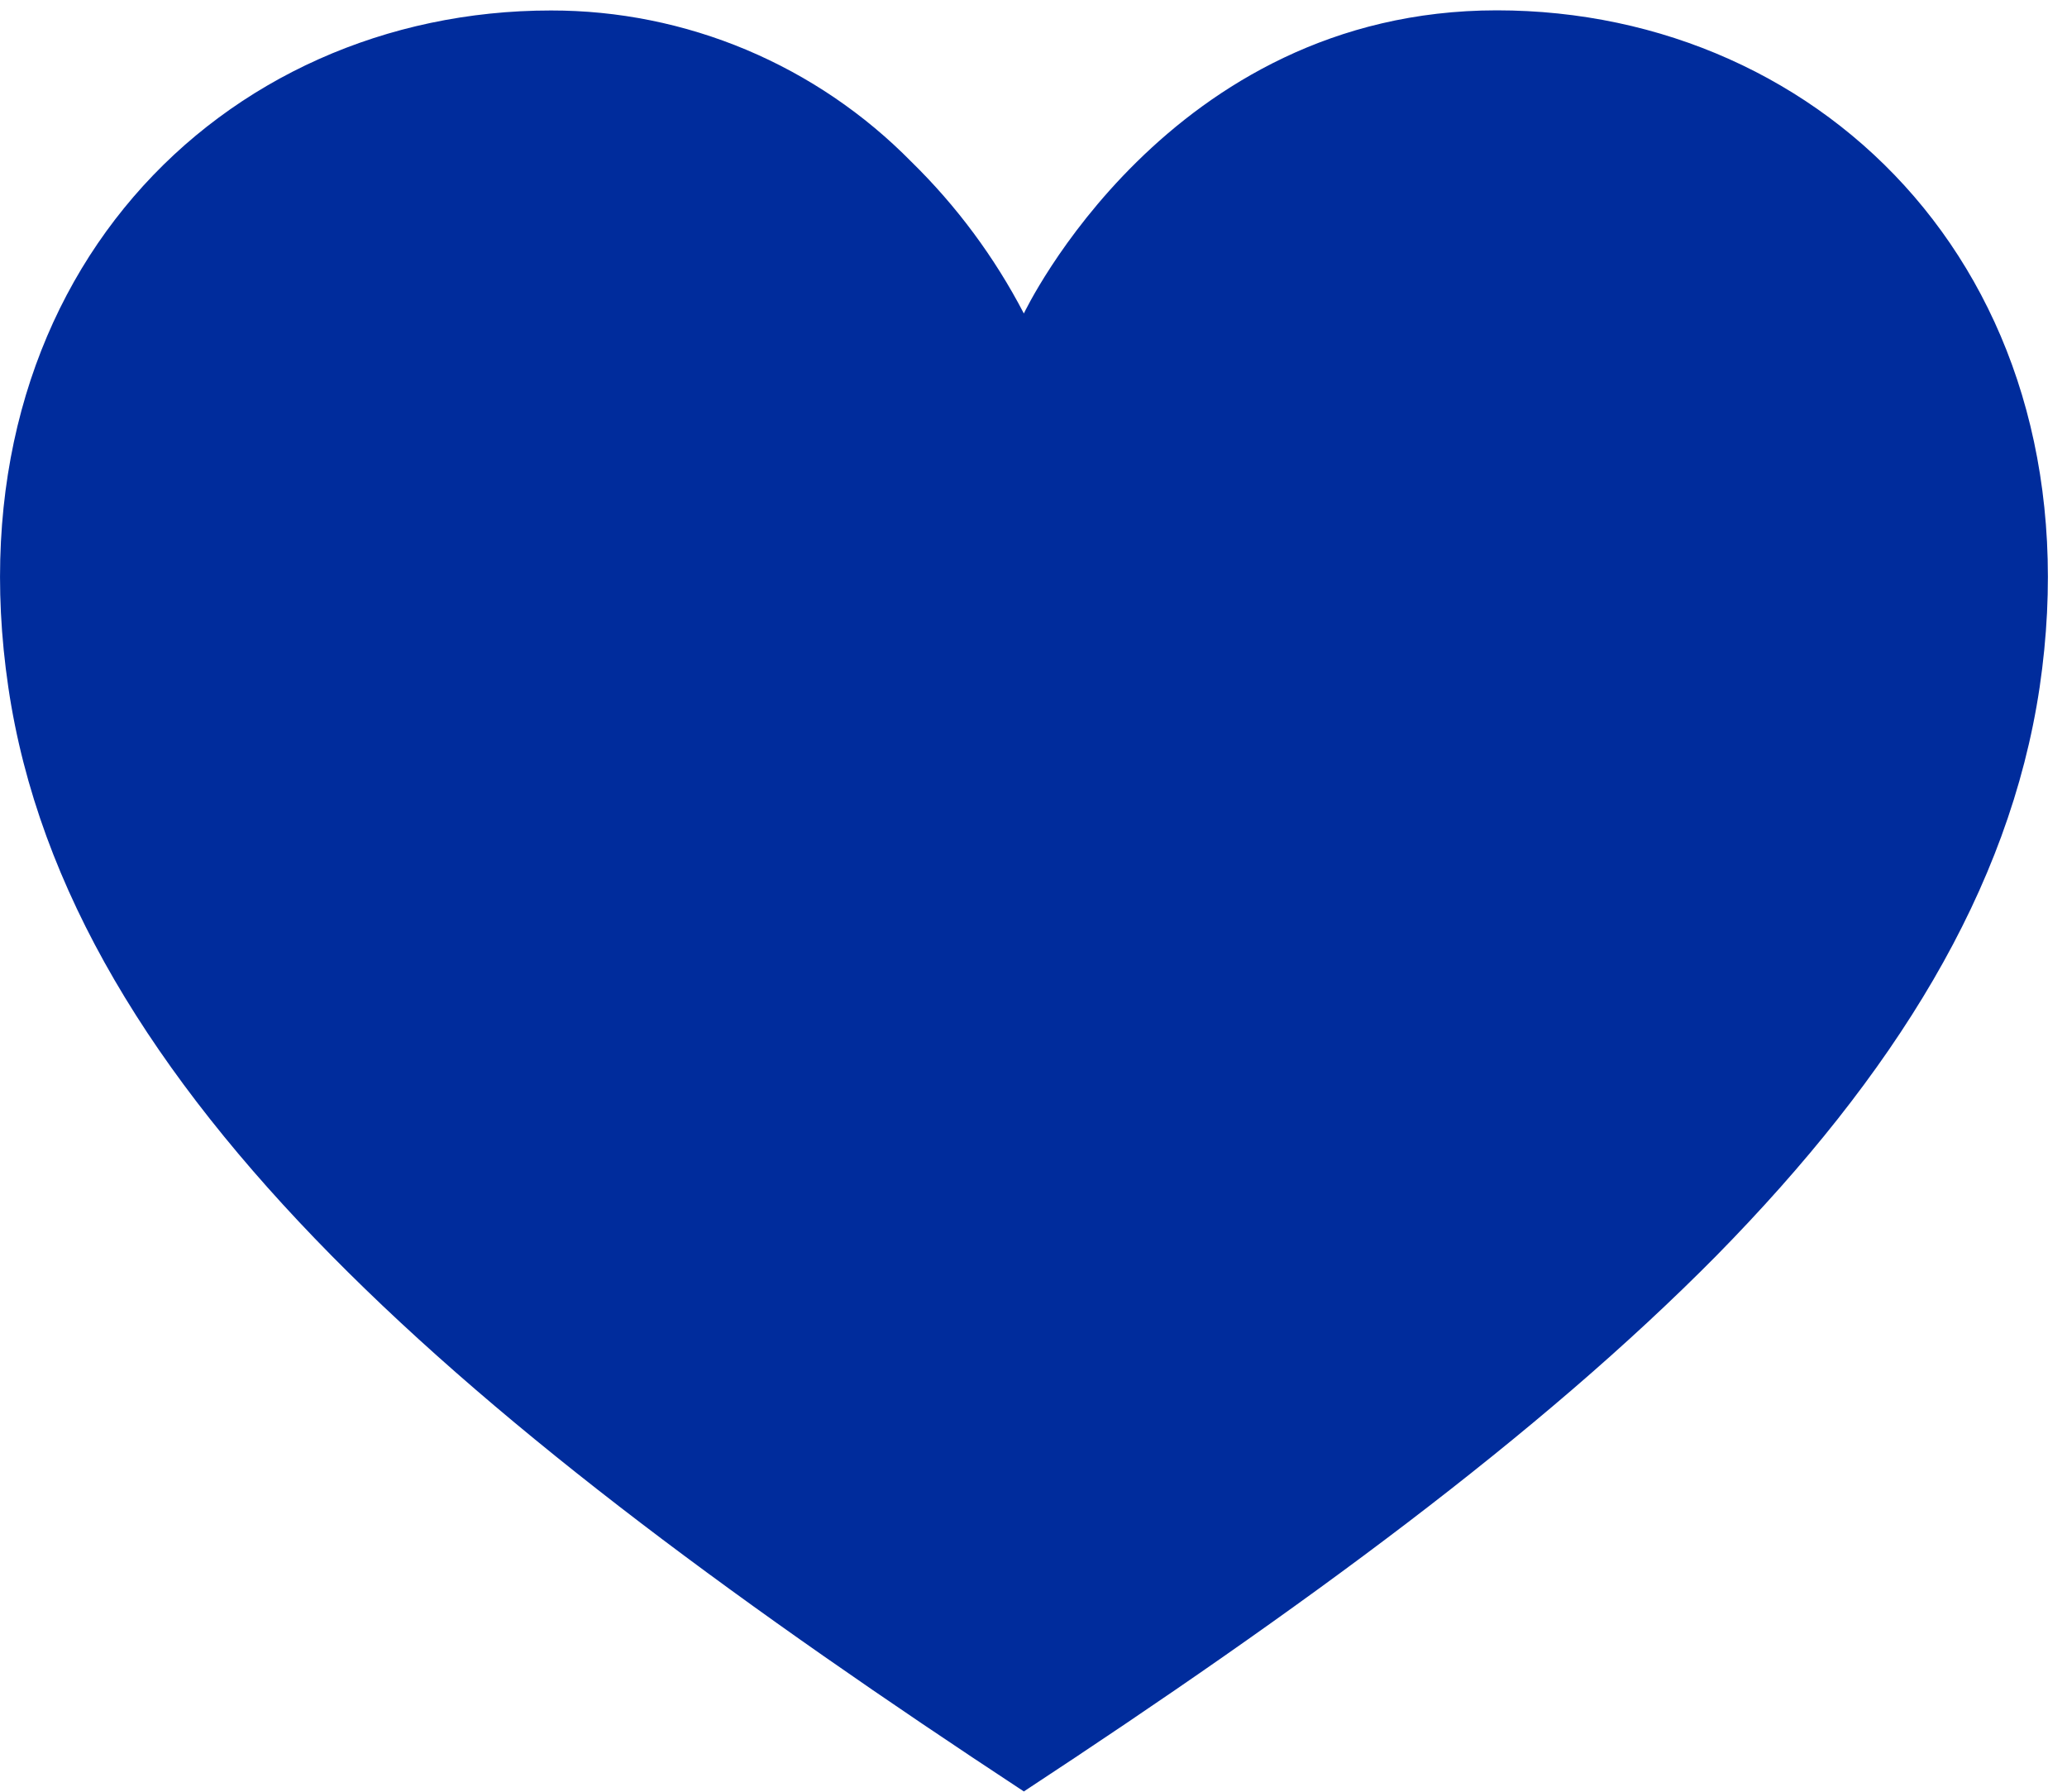 <svg width="30" height="26" viewBox="0 0 30 26" fill="none" xmlns="http://www.w3.org/2000/svg">
<path d="M21.724 0.15C16.941 0.15 14.86 4.549 14.86 4.549C14.436 3.734 13.885 2.991 13.23 2.35C12.545 1.653 11.73 1.1 10.831 0.722C9.933 0.345 8.97 0.151 7.997 0.152C3.212 0.152 -0.749 4.087 0.121 9.975C0.99 15.864 6.832 20.718 14.86 25.996C18.873 23.36 22.34 20.825 24.916 18.217C27.488 15.599 29.164 12.92 29.603 9.972C30.47 4.085 26.509 0.15 21.724 0.15Z" fill="#002C9C"/>
</svg>
